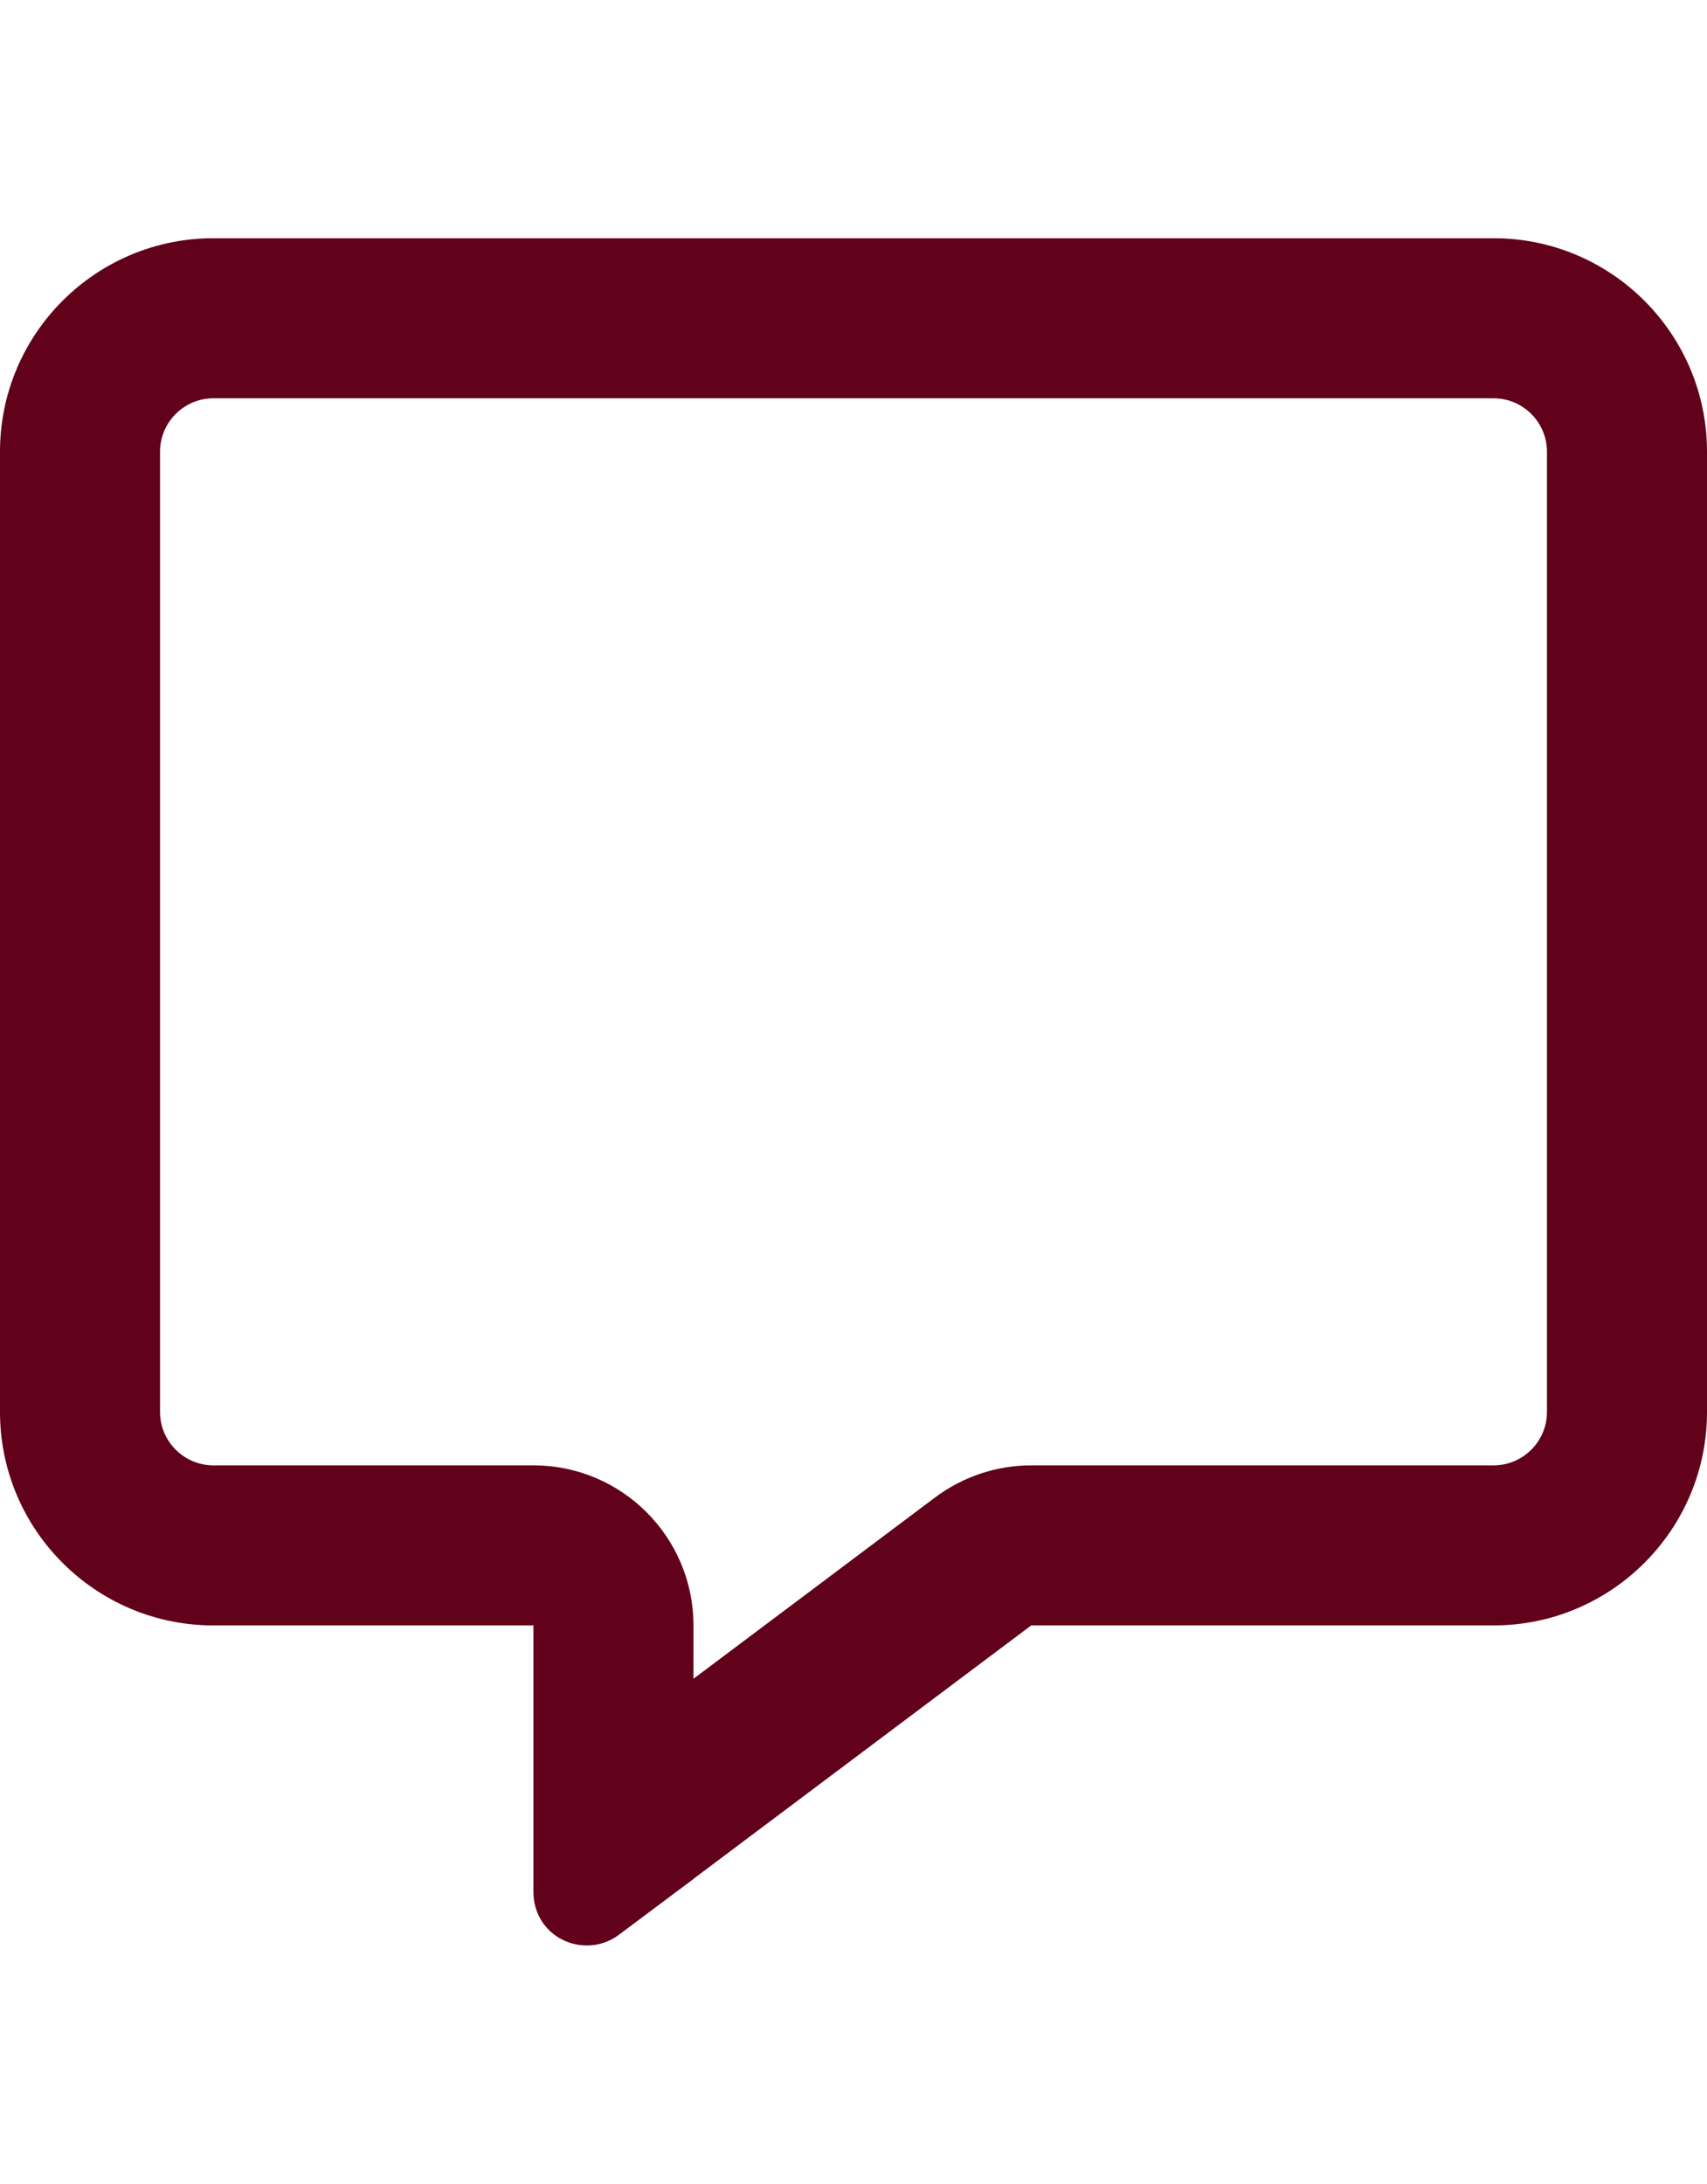 <?xml version="1.0" encoding="utf-8"?>
<!-- Generator: Adobe Illustrator 16.0.0, SVG Export Plug-In . SVG Version: 6.00 Build 0)  -->
<!DOCTYPE svg PUBLIC "-//W3C//DTD SVG 1.1//EN" "http://www.w3.org/Graphics/SVG/1.1/DTD/svg11.dtd">
<svg version="1.1" id="Layer_1" xmlns="http://www.w3.org/2000/svg" xmlns:xlink="http://www.w3.org/1999/xlink" x="0px" y="0px"
	 width="860px" height="1100px" viewBox="0 0 860 1100" enable-background="new 0 0 860 1100" xml:space="preserve">
<path fill="#61011A" d="M268.75,738.125c44.512,0,80.625,36.113,80.625,80.625v26.875l121.777-91.375
	c13.94-10.414,30.905-16.125,48.375-16.125H752.5c14.781,0,26.875-12.094,26.875-26.875V227.5c0-14.781-12.094-26.875-26.875-26.875
	h-645c-14.781,0-26.875,12.094-26.875,26.875v483.75c0,14.781,12.094,26.875,26.875,26.875H268.75z M349.375,946.406l-0.336,0.336
	l-8.566,6.383l-28.723,21.5c-8.063,6.047-18.98,7.055-28.219,2.521c-9.239-4.535-14.781-13.773-14.781-24.021v-35.777v-10.75v-0.504
	v-6.719V818.75h-80.625H107.5C48.207,818.75,0,770.543,0,711.25V227.5C0,168.207,48.207,120,107.5,120h645
	c59.293,0,107.5,48.207,107.5,107.5v483.75c0,59.293-48.207,107.5-107.5,107.5H519.527L349.375,946.406z"/>
</svg>
